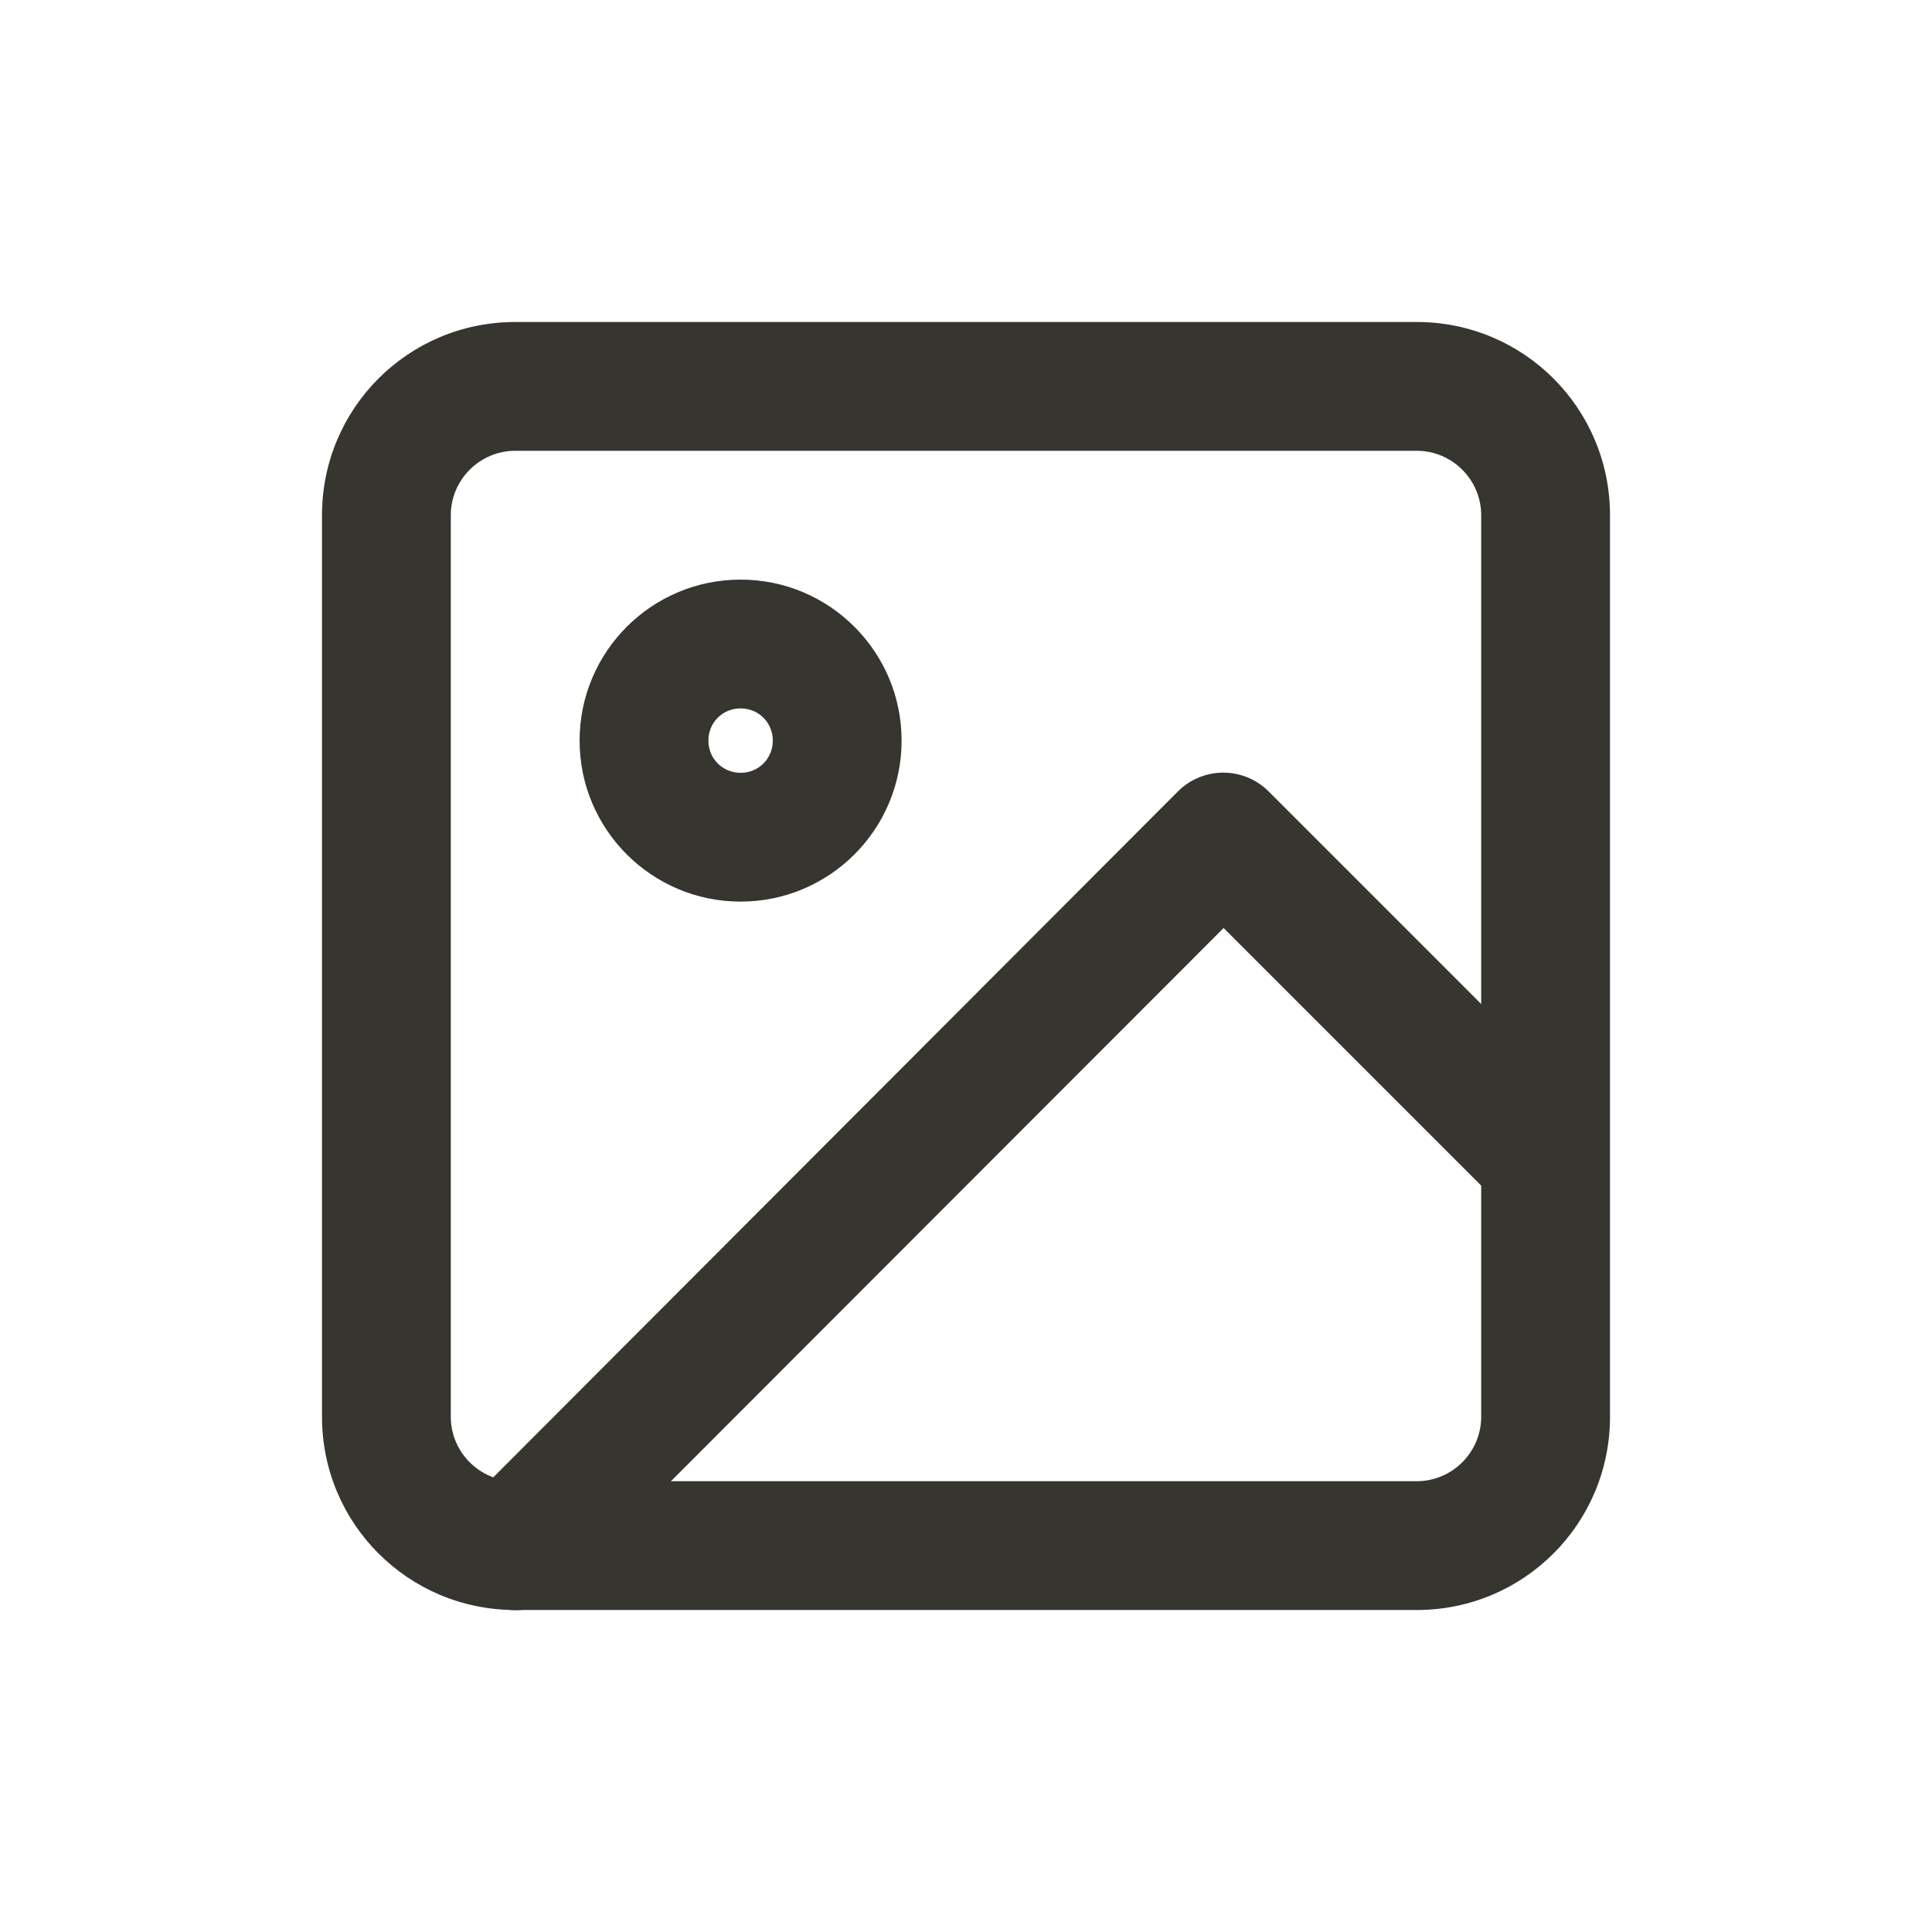 <?xml version="1.0" encoding="utf-8"?>
<!-- Generator: Adobe Illustrator 24.1.3, SVG Export Plug-In . SVG Version: 6.00 Build 0)  -->
<svg version="1.1" id="レイヤー_1" xmlns="http://www.w3.org/2000/svg" xmlns:xlink="http://www.w3.org/1999/xlink" x="0px"
	 y="0px" viewBox="0 0 30 30" style="enable-background:new 0 0 30 30;" xml:space="preserve">
<style type="text/css">
	.st0{fill-rule:evenodd;clip-rule:evenodd;fill:#37352F;}
	.st1{fill:#37352F;}
	.st2{fill-rule:evenodd;clip-rule:evenodd;}
	.st3{fill:#37352F;fill-opacity:0.3;}
</style>
<g>
	<path class="st0" d="M8,7C7.45,7,7,7.45,7,8v14c0,0.55,0.45,1,1,1h14c0.55,0,1-0.45,1-1V8c0-0.55-0.45-1-1-1H8z M5,8
		c0-1.66,1.34-3,3-3h14c1.66,0,3,1.34,3,3v14c0,1.66-1.34,3-3,3H8c-1.66,0-3-1.34-3-3V8z"/>
	<path class="st0" d="M11.5,11c-0.28,0-0.5,0.22-0.5,0.5s0.22,0.5,0.5,0.5s0.5-0.22,0.5-0.5S11.78,11,11.5,11z M9,11.5
		C9,10.12,10.12,9,11.5,9s2.5,1.12,2.5,2.5S12.88,14,11.5,14S9,12.88,9,11.5z"/>
	<path class="st0" d="M18.29,12.29c0.39-0.39,1.02-0.39,1.41,0l5,5c0.39,0.39,0.39,1.02,0,1.41c-0.39,0.39-1.02,0.39-1.41,0
		L19,14.41L8.71,24.71c-0.39,0.39-1.02,0.39-1.41,0c-0.39-0.39-0.39-1.02,0-1.41L18.29,12.29z"/>
</g>
</svg>
